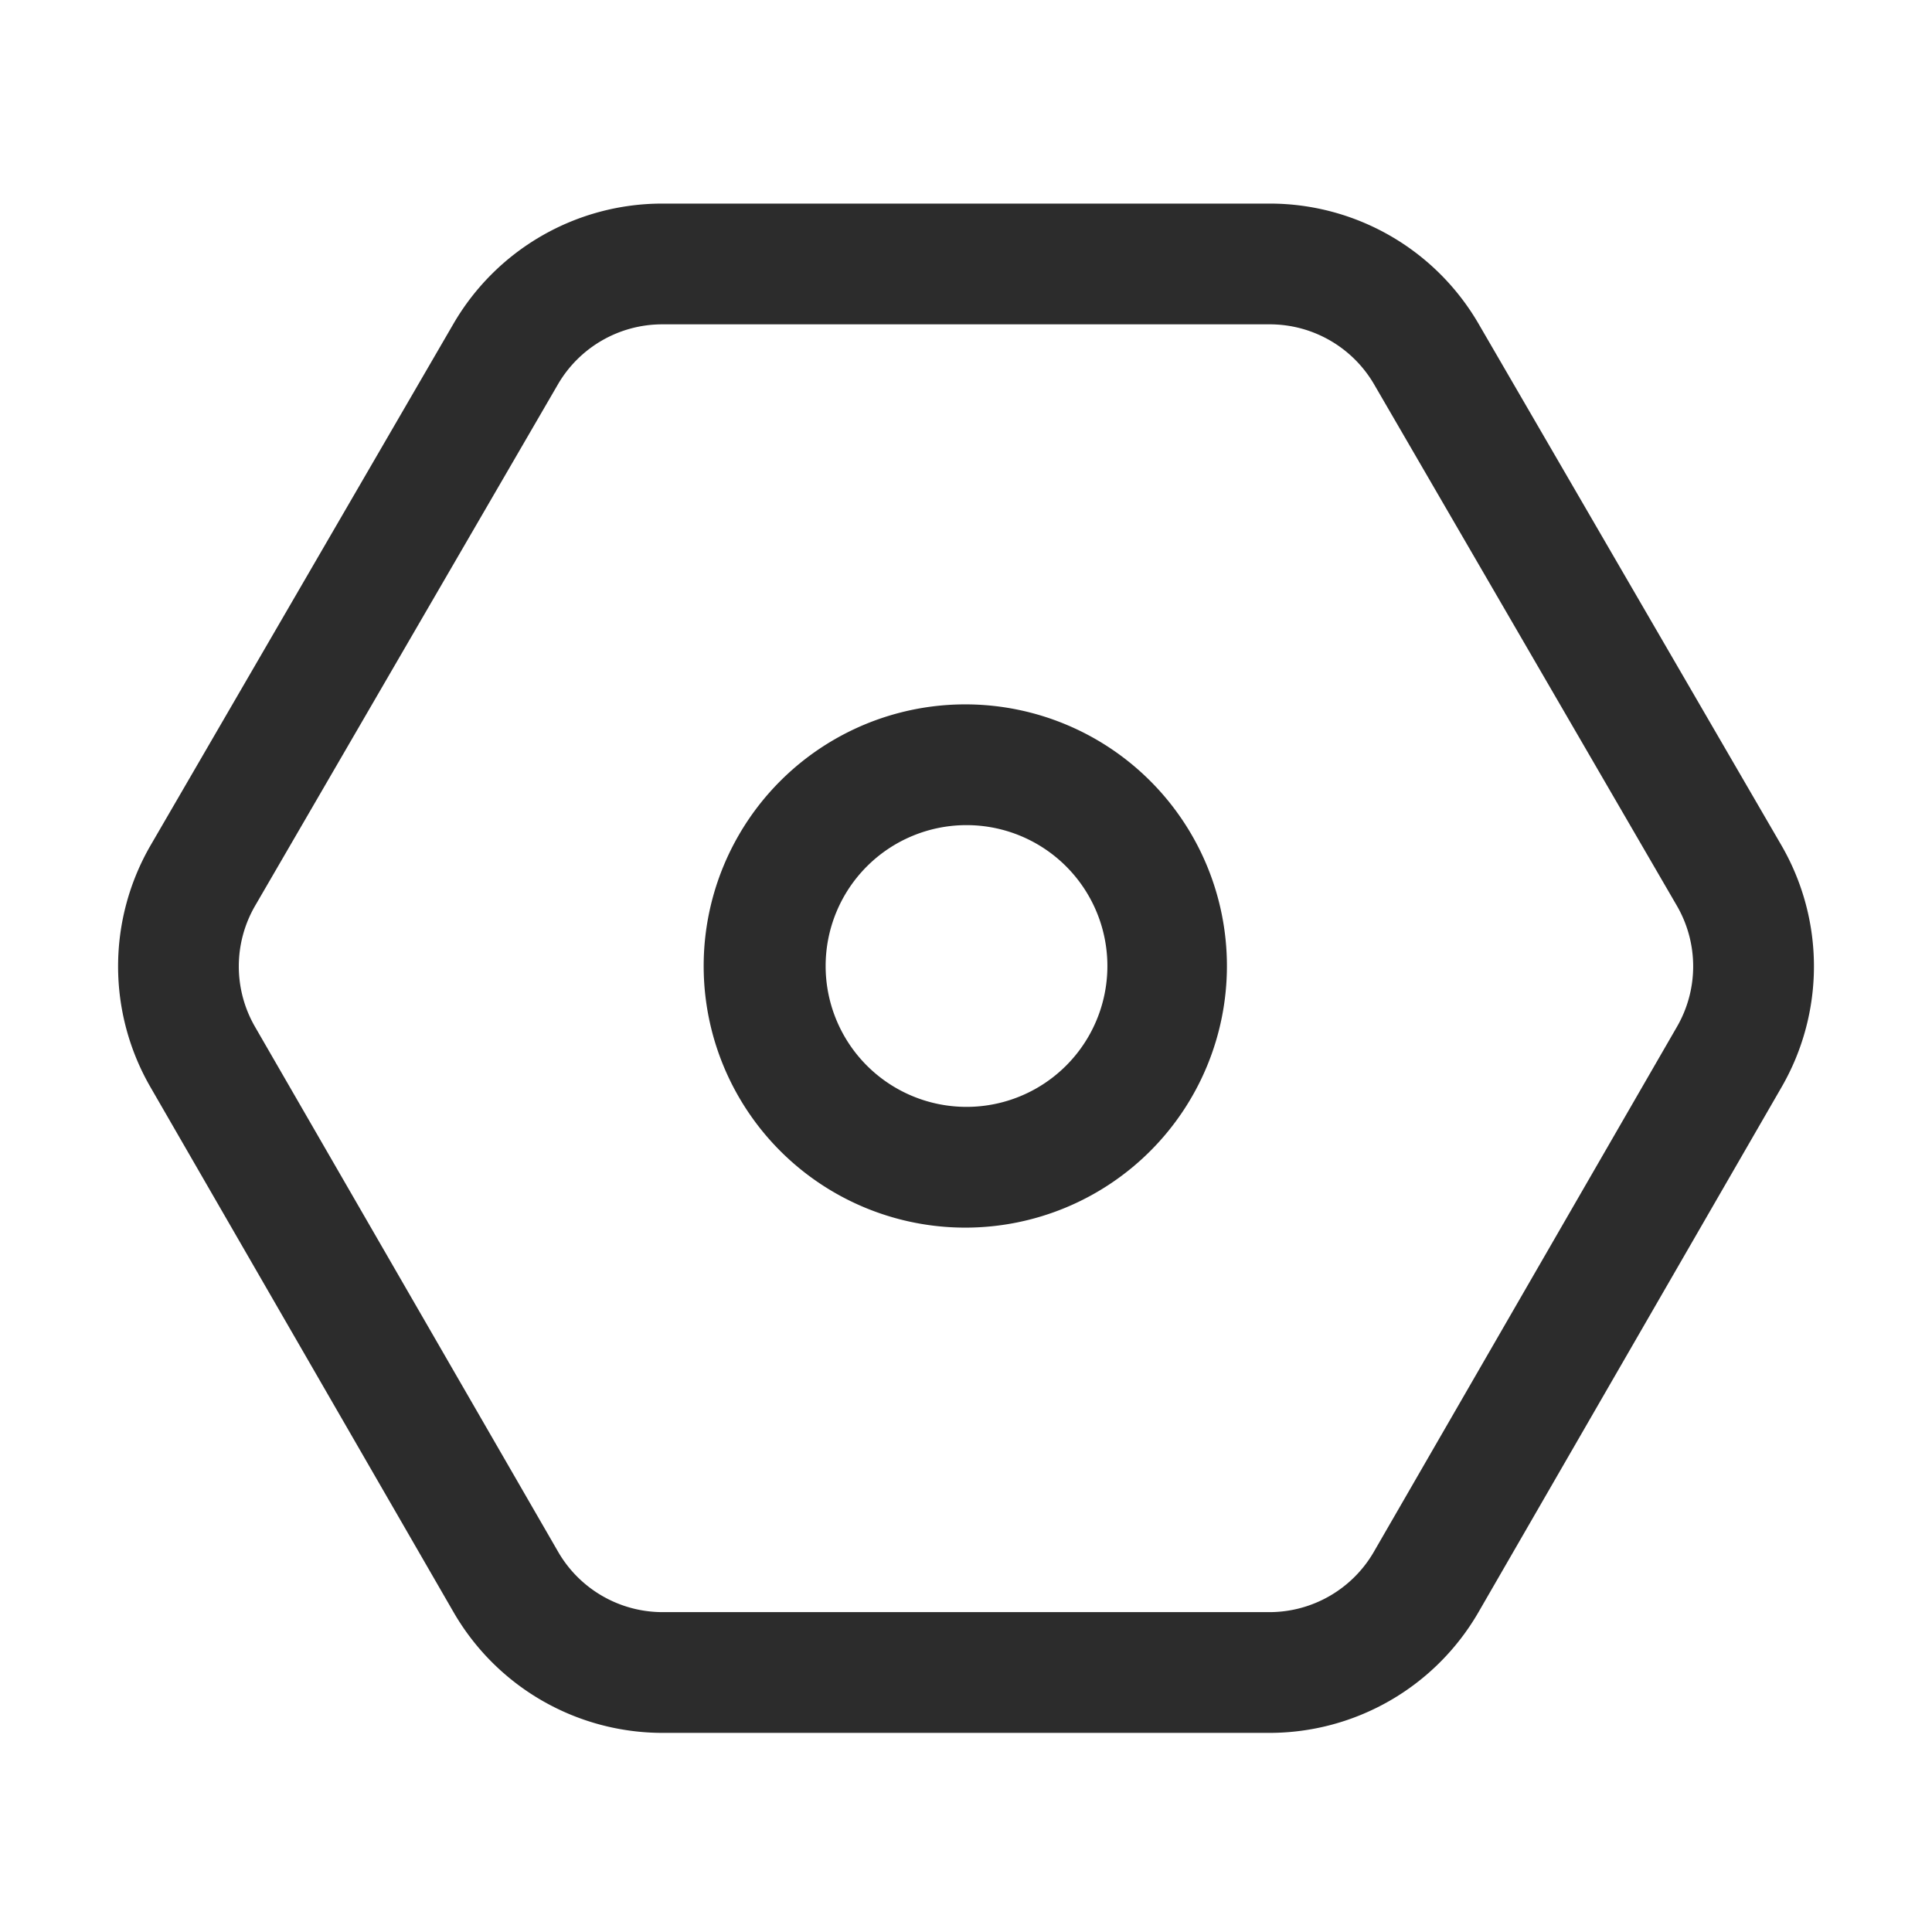 <?xml version="1.0" standalone="no"?><!DOCTYPE svg PUBLIC "-//W3C//DTD SVG 1.1//EN" "http://www.w3.org/Graphics/SVG/1.1/DTD/svg11.dtd"><svg t="1682044475385" class="icon" viewBox="0 0 1024 1024" version="1.1" xmlns="http://www.w3.org/2000/svg" p-id="31688" xmlns:xlink="http://www.w3.org/1999/xlink" width="64" height="64"><path d="M783.68 171.627l160.427 276.267a128 128 0 0 1 0.171 128.299l-160.64 278.272a128 128 0 0 1-110.869 64H351.232a128 128 0 0 1-110.848-64l-160.64-278.272a128 128 0 0 1 0.149-128.277l160.427-276.267a128 128 0 0 1 110.699-63.744h321.963a128 128 0 0 1 110.699 63.723z m-110.699 0.277H351.019a64 64 0 0 0-55.339 31.872l-160.448 276.267a64 64 0 0 0-0.085 64.149l160.661 278.272a64 64 0 0 0 55.424 32h321.536a64 64 0 0 0 55.424-32l160.64-278.272a64 64 0 0 0-0.064-64.149l-160.427-276.267a64 64 0 0 0-55.36-31.872zM512 650.667a138.667 138.667 0 1 1 0-277.333 138.667 138.667 0 0 1 0 277.333z m0-64a74.667 74.667 0 1 0 0-149.333 74.667 74.667 0 0 0 0 149.333z" fill="#2c2c2c" p-id="31689"></path></svg>